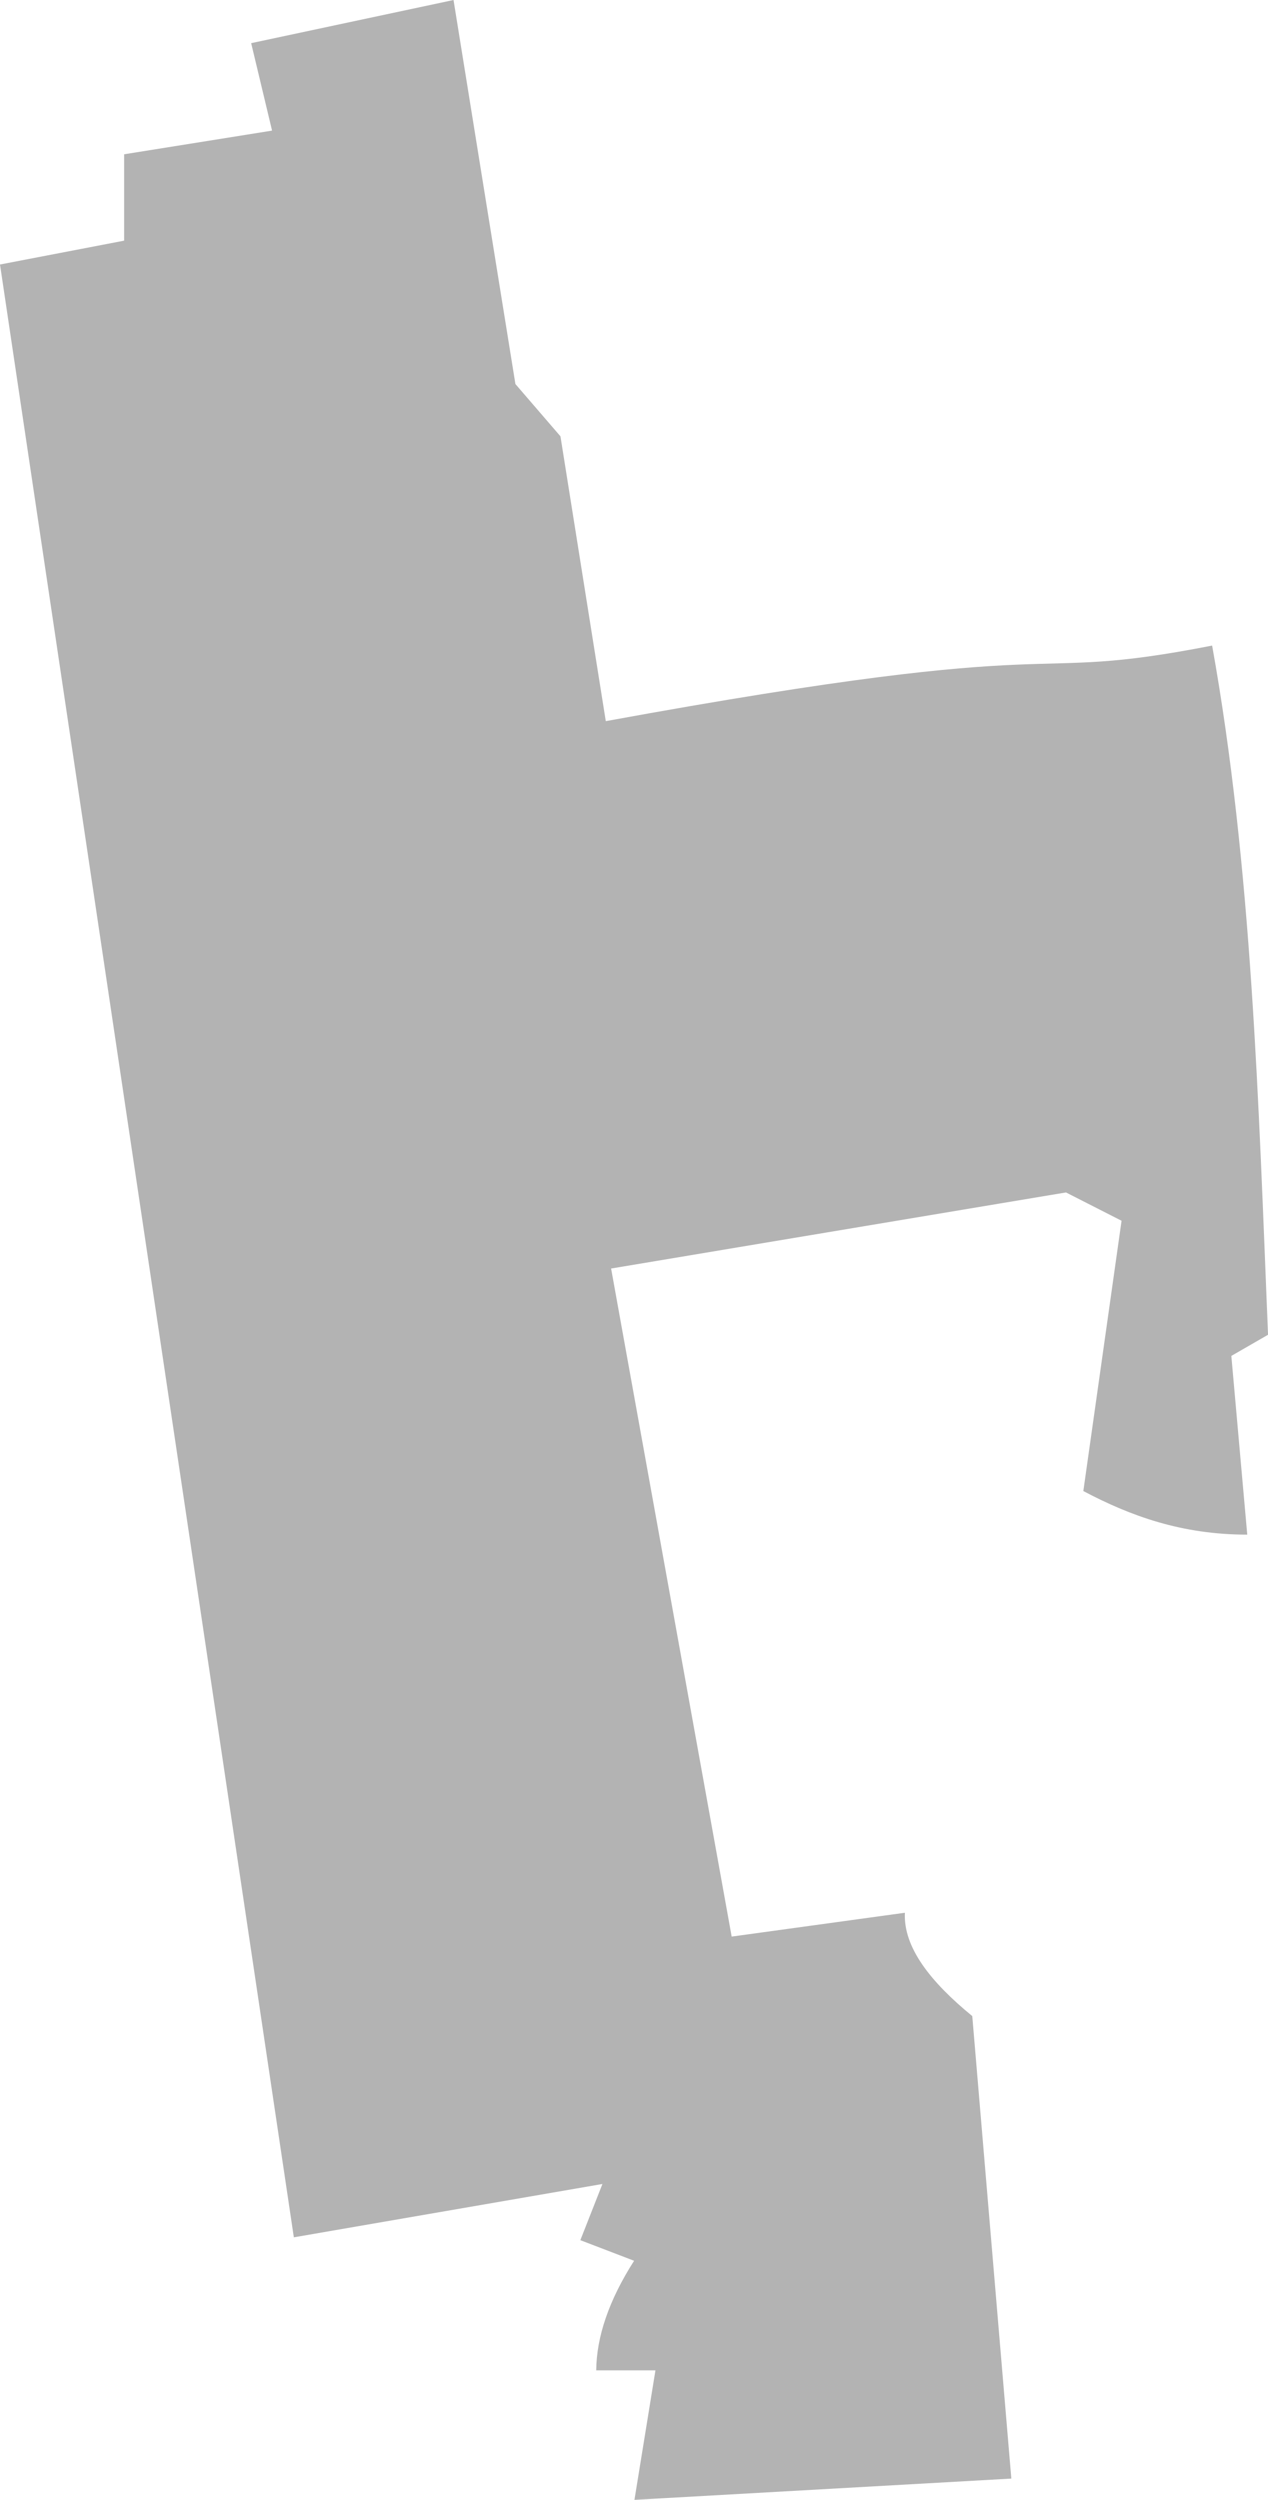 <?xml version="1.0" encoding="UTF-8" standalone="no"?>
<svg
   xmlns:dc="http://purl.org/dc/elements/1.1/"
   xmlns:cc="http://creativecommons.org/ns#"
   xmlns:rdf="http://www.w3.org/1999/02/22-rdf-syntax-ns#"
   xmlns:svg="http://www.w3.org/2000/svg"
   xmlns="http://www.w3.org/2000/svg"
   xmlns:sodipodi="http://sodipodi.sourceforge.net/DTD/sodipodi-0.dtd"
   xmlns:inkscape="http://www.inkscape.org/namespaces/inkscape"
   version="1.0"
   width="39.606"
   height="78.035"
   id="svg2"
   sodipodi:docname="OH_8.svg"
   inkscape:version="0.92.2 5c3e80d, 2017-08-06">
  <defs
     id="defs134" />
  <sodipodi:namedview
     pagecolor="#ffffff"
     bordercolor="#666666"
     borderopacity="1"
     objecttolerance="10"
     gridtolerance="10"
     guidetolerance="10"
     inkscape:pageopacity="0"
     inkscape:pageshadow="2"
     inkscape:window-width="640"
     inkscape:window-height="480"
     id="namedview132"
     showgrid="false"
     inkscape:zoom="0.12542268"
     inkscape:cx="-576.05805"
     inkscape:cy="-115.22122"
     inkscape:window-x="0"
     inkscape:window-y="0"
     inkscape:window-maximized="0"
     inkscape:current-layer="svg2" />
  <path
     d="m 19.817,78.035 0.656,-4.043 h -1.85 c 0.01,-1.044 0.391,-2.18 1.183,-3.42 L 18.127,69.929 18.817,68.175 9.178,69.84 0,8.257 3.877,7.512 V 4.816 L 8.498,4.077 7.845,1.347 14.166,0 l 1.933,11.988 1.407,1.632 1.416,8.891 c 15.278,-2.79 12.626,-1.124 18.939,-2.359 1.242,6.907 1.448,14.229 1.746,21.514 l -1.146,0.66 0.497,5.579 c -2.047,6.9e-4 -3.655,-0.585 -5.12,-1.361 L 35.032,38.107 33.296,37.223 19.088,39.598 22.854,60.452 28.264,59.708 c -0.05,1.075 0.79,2.15 2.105,3.226 l 1.22,14.437 z"
     style="fill:#b3b3b3;fill-opacity:1"
     id="OH_8"
     inkscape:connector-curvature="0" />
</svg>
